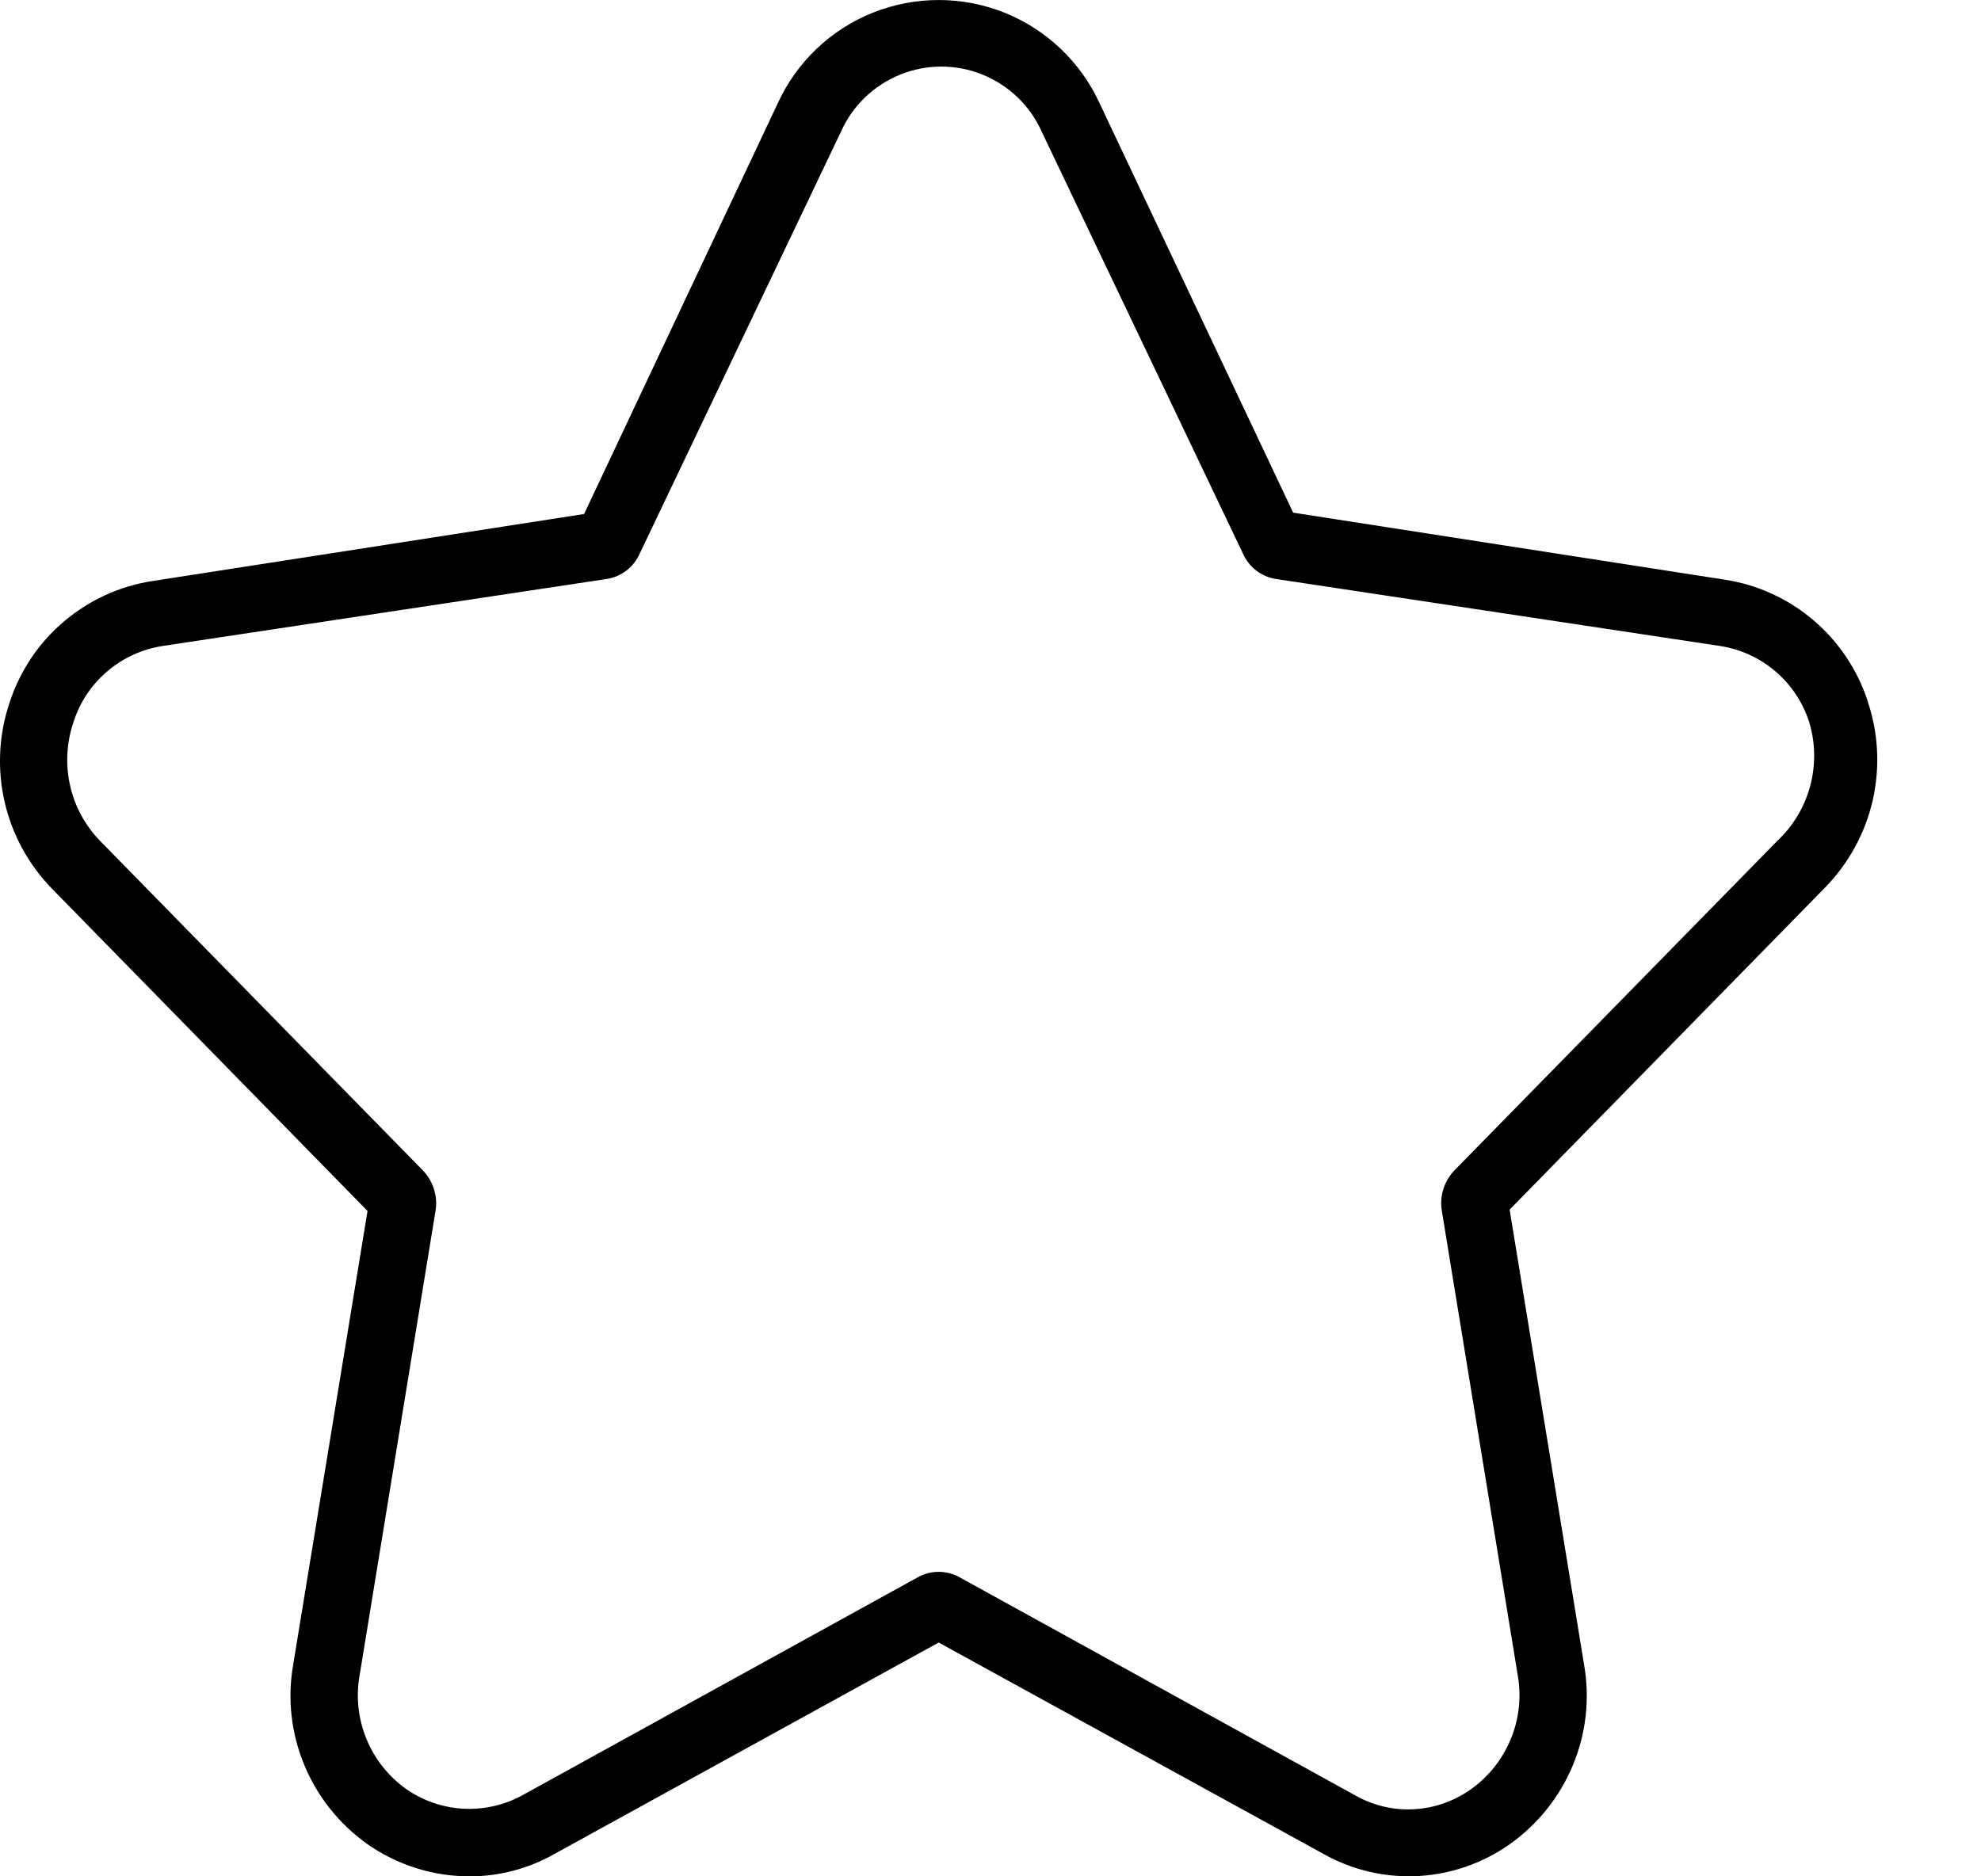 <svg width="19" height="18" viewBox="0 0 19 18" fill="none" xmlns="http://www.w3.org/2000/svg">
<path d="M17.913 6.725C17.814 6.423 17.634 6.155 17.392 5.949C17.151 5.744 16.857 5.609 16.543 5.561L12.403 4.918L10.546 0.99C10.364 0.594 10.037 0.283 9.633 0.121C9.228 -0.04 8.777 -0.04 8.373 0.121C7.968 0.283 7.641 0.594 7.46 0.99L5.602 4.931L1.462 5.574C1.148 5.622 0.855 5.757 0.613 5.962C0.371 6.167 0.191 6.436 0.093 6.737C-0.012 7.045 -0.028 7.376 0.044 7.692C0.117 8.009 0.276 8.299 0.504 8.531L3.525 11.617L2.812 15.969C2.755 16.294 2.792 16.628 2.919 16.933C3.045 17.238 3.256 17.501 3.525 17.692C3.812 17.892 4.153 18 4.503 18C4.786 18.001 5.066 17.927 5.313 17.788L9.003 15.757L12.699 17.788C12.975 17.942 13.288 18.014 13.603 17.997C13.918 17.98 14.222 17.874 14.48 17.692C14.749 17.501 14.96 17.238 15.086 16.933C15.213 16.628 15.25 16.294 15.193 15.969L14.479 11.604L17.501 8.518H17.501C17.729 8.286 17.888 7.996 17.961 7.68C18.033 7.363 18.017 7.032 17.912 6.725L17.913 6.725ZM17.045 8.068L13.959 11.218C13.85 11.325 13.802 11.479 13.831 11.629L14.557 16.072C14.593 16.278 14.57 16.49 14.49 16.683C14.41 16.877 14.278 17.044 14.107 17.165C13.948 17.278 13.761 17.345 13.566 17.356C13.372 17.368 13.178 17.323 13.008 17.229L9.196 15.127C9.075 15.063 8.93 15.063 8.81 15.127L4.998 17.229C4.826 17.32 4.633 17.362 4.439 17.351C4.245 17.339 4.058 17.275 3.899 17.165C3.728 17.044 3.595 16.877 3.515 16.683C3.436 16.49 3.412 16.278 3.449 16.072L4.175 11.629C4.204 11.479 4.155 11.325 4.046 11.218L0.961 8.068C0.817 7.92 0.717 7.736 0.672 7.535C0.627 7.335 0.638 7.125 0.704 6.93C0.764 6.74 0.875 6.571 1.027 6.442C1.178 6.312 1.362 6.228 1.559 6.197L5.821 5.554C5.96 5.532 6.079 5.44 6.136 5.31L8.064 1.267C8.175 1.016 8.379 0.819 8.633 0.716C8.886 0.613 9.17 0.613 9.424 0.716C9.678 0.819 9.882 1.016 9.993 1.267L11.921 5.31C11.978 5.44 12.097 5.532 12.236 5.554L16.498 6.197H16.498C16.695 6.228 16.879 6.312 17.03 6.442C17.181 6.571 17.293 6.74 17.353 6.93C17.413 7.13 17.415 7.342 17.361 7.543C17.306 7.744 17.197 7.926 17.045 8.068H17.045Z" fill="black"/>
</svg>
